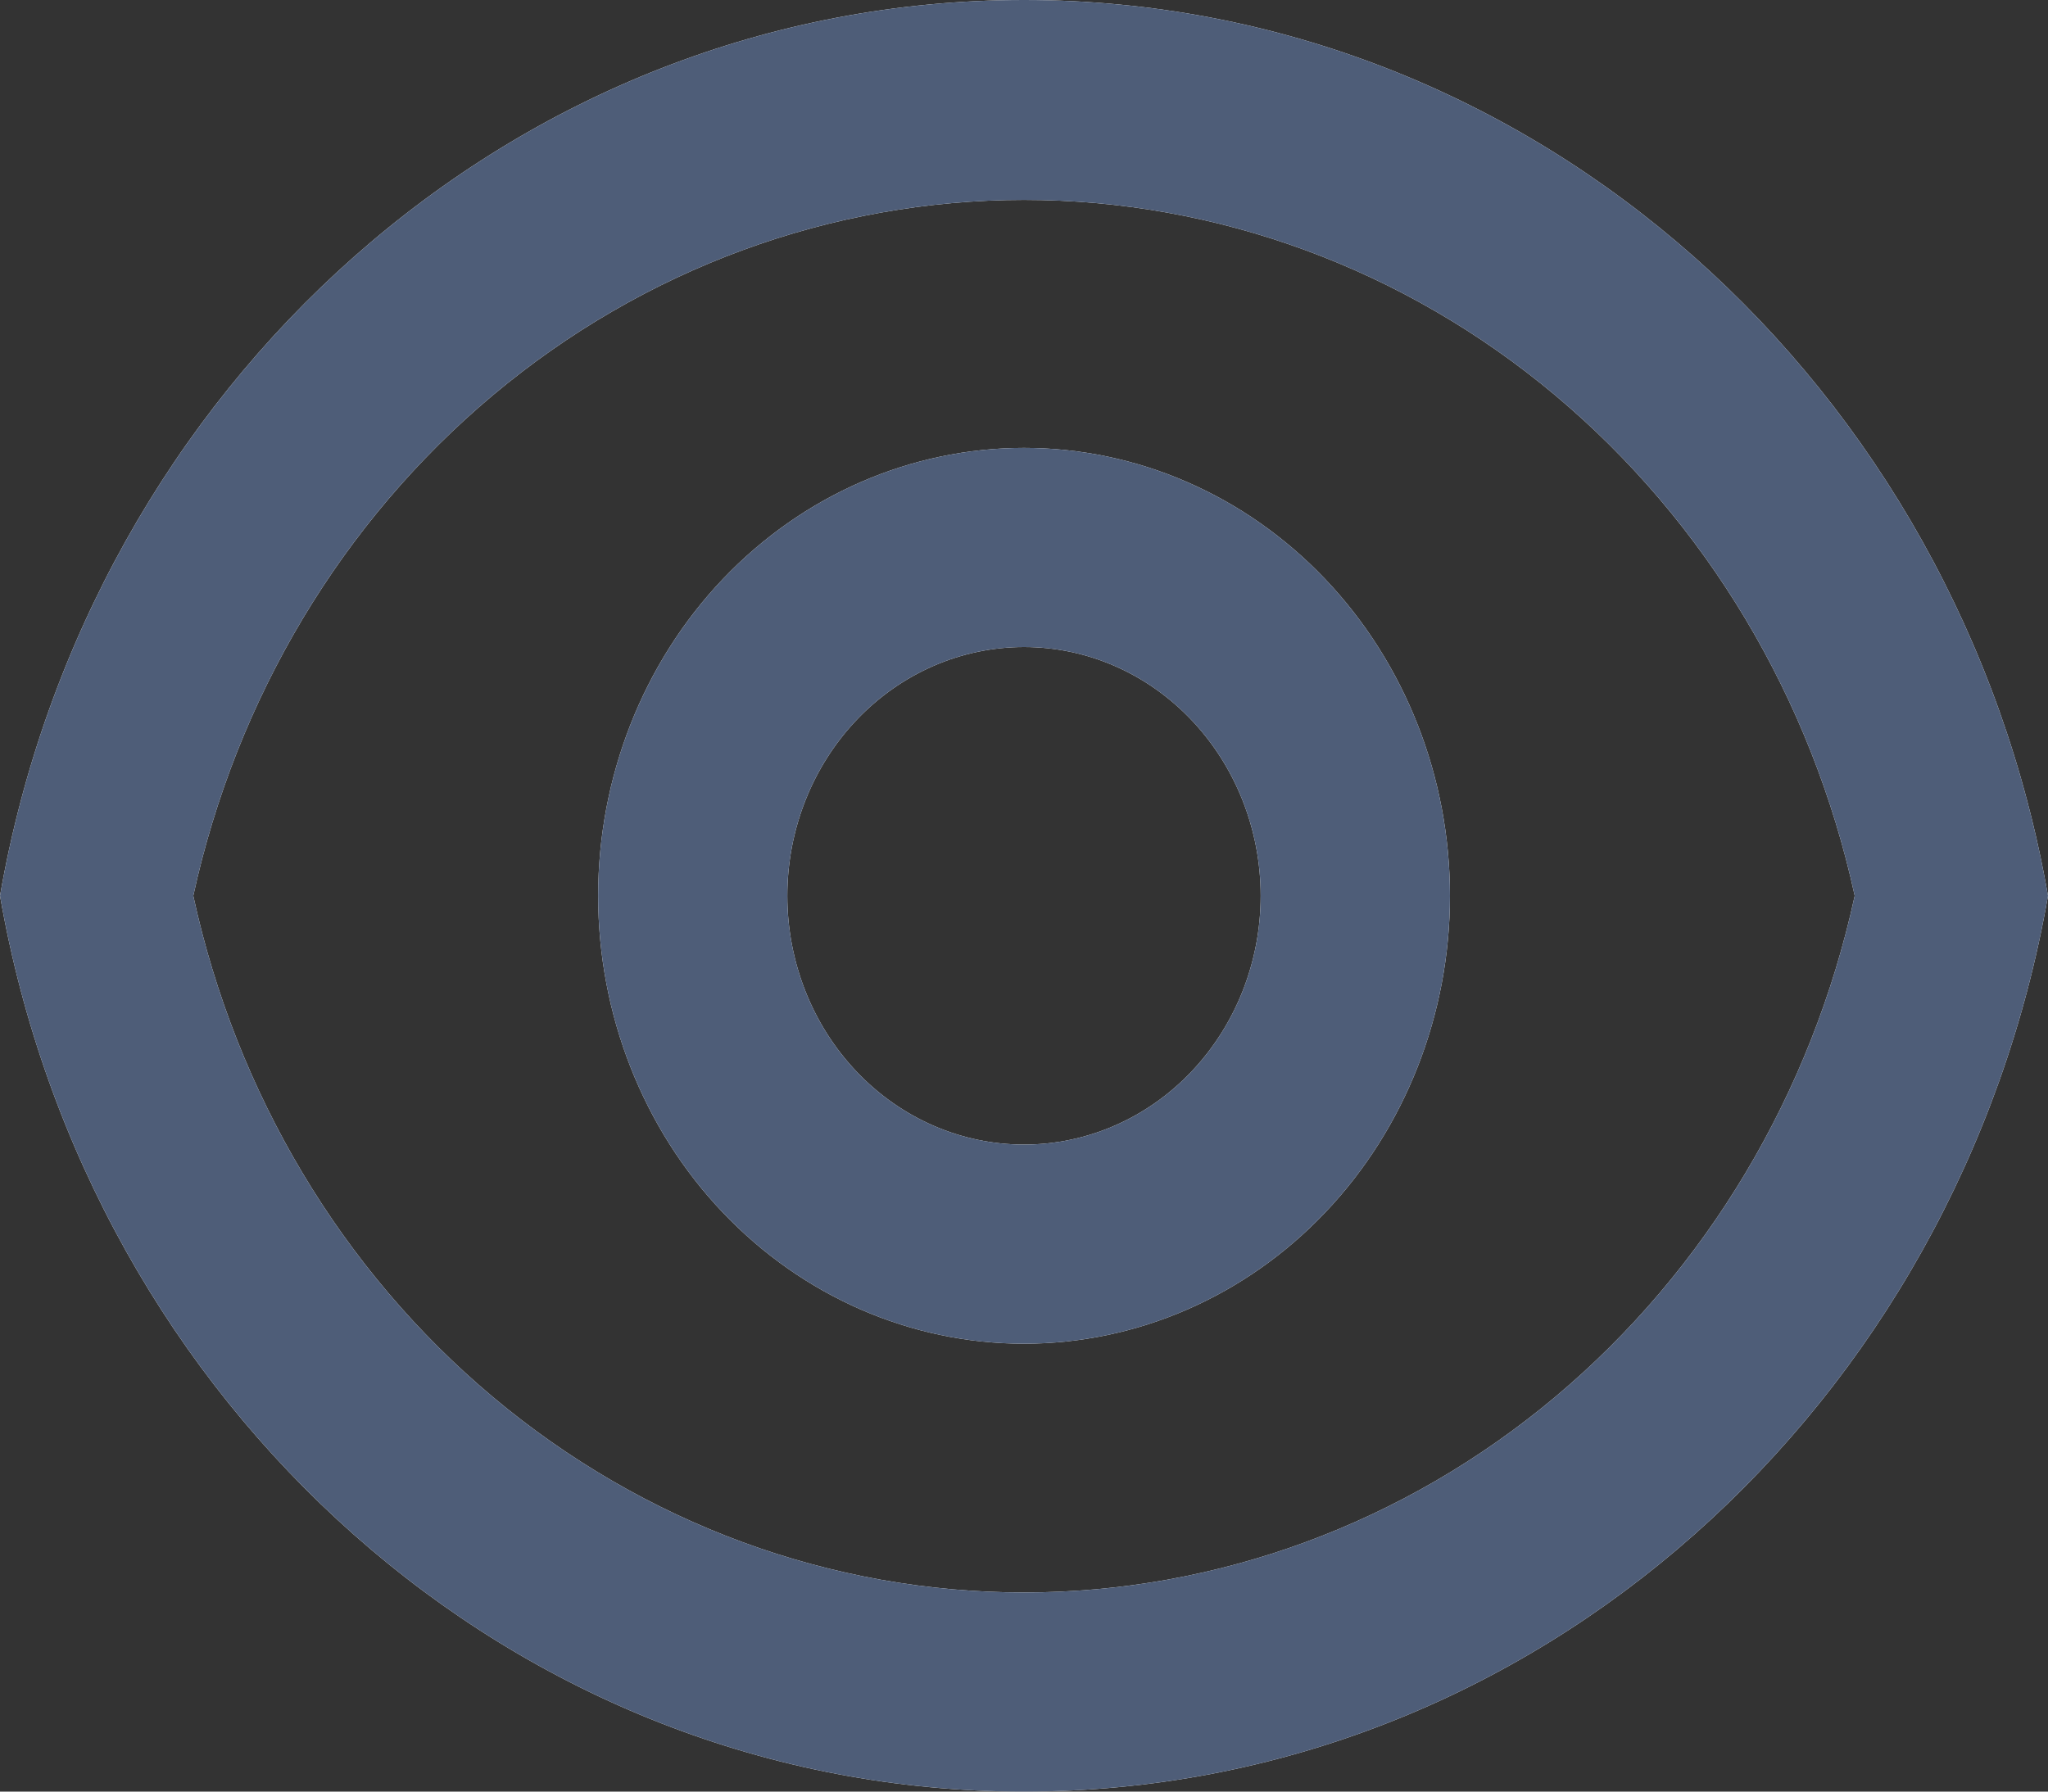 <svg width="16" height="14" viewBox="0 0 16 14" fill="none" xmlns="http://www.w3.org/2000/svg">
<rect x="0" y="0" width="16" height="14" fill="#333333" stroke="none"/>
<path d="M8 0C11.987 0 15.304 3.018 16 7C15.305 10.982 11.987 14 8 14C4.013 14 0.696 10.982 0 7C0.695 3.018 4.013 0 8 0ZM8 12.444C9.508 12.444 10.971 11.905 12.15 10.916C13.329 9.927 14.154 8.546 14.49 7C14.153 5.455 13.328 4.076 12.149 3.088C10.97 2.1 9.507 1.562 8 1.562C6.493 1.562 5.03 2.1 3.851 3.088C2.672 4.076 1.847 5.455 1.51 7C1.846 8.546 2.671 9.927 3.85 10.916C5.029 11.905 6.492 12.444 8 12.444ZM8 10.5C7.117 10.5 6.271 10.131 5.647 9.475C5.023 8.819 4.673 7.928 4.673 7C4.673 6.072 5.023 5.181 5.647 4.525C6.271 3.869 7.117 3.5 8 3.5C8.883 3.5 9.729 3.869 10.353 4.525C10.977 5.181 11.328 6.072 11.328 7C11.328 7.928 10.977 8.819 10.353 9.475C9.729 10.131 8.883 10.5 8 10.5ZM8 8.944C8.49 8.944 8.96 8.74 9.307 8.375C9.654 8.01 9.849 7.516 9.849 7C9.849 6.484 9.654 5.99 9.307 5.625C8.96 5.26 8.49 5.056 8 5.056C7.51 5.056 7.04 5.26 6.693 5.625C6.346 5.99 6.151 6.484 6.151 7C6.151 7.516 6.346 8.01 6.693 8.375C7.04 8.74 7.51 8.944 8 8.944Z" fill="white"/>
<path d="M8 0C11.987 0 15.304 3.018 16 7C15.305 10.982 11.987 14 8 14C4.013 14 0.696 10.982 0 7C0.695 3.018 4.013 0 8 0ZM8 12.444C9.508 12.444 10.971 11.905 12.15 10.916C13.329 9.927 14.154 8.546 14.49 7C14.153 5.455 13.328 4.076 12.149 3.088C10.97 2.1 9.507 1.562 8 1.562C6.493 1.562 5.03 2.1 3.851 3.088C2.672 4.076 1.847 5.455 1.51 7C1.846 8.546 2.671 9.927 3.85 10.916C5.029 11.905 6.492 12.444 8 12.444ZM8 10.5C7.117 10.5 6.271 10.131 5.647 9.475C5.023 8.819 4.673 7.928 4.673 7C4.673 6.072 5.023 5.181 5.647 4.525C6.271 3.869 7.117 3.5 8 3.5C8.883 3.5 9.729 3.869 10.353 4.525C10.977 5.181 11.328 6.072 11.328 7C11.328 7.928 10.977 8.819 10.353 9.475C9.729 10.131 8.883 10.5 8 10.5ZM8 8.944C8.49 8.944 8.96 8.74 9.307 8.375C9.654 8.01 9.849 7.516 9.849 7C9.849 6.484 9.654 5.99 9.307 5.625C8.96 5.26 8.49 5.056 8 5.056C7.51 5.056 7.04 5.26 6.693 5.625C6.346 5.99 6.151 6.484 6.151 7C6.151 7.516 6.346 8.01 6.693 8.375C7.04 8.74 7.51 8.944 8 8.944Z" fill="#4E5D78"/>
</svg>
